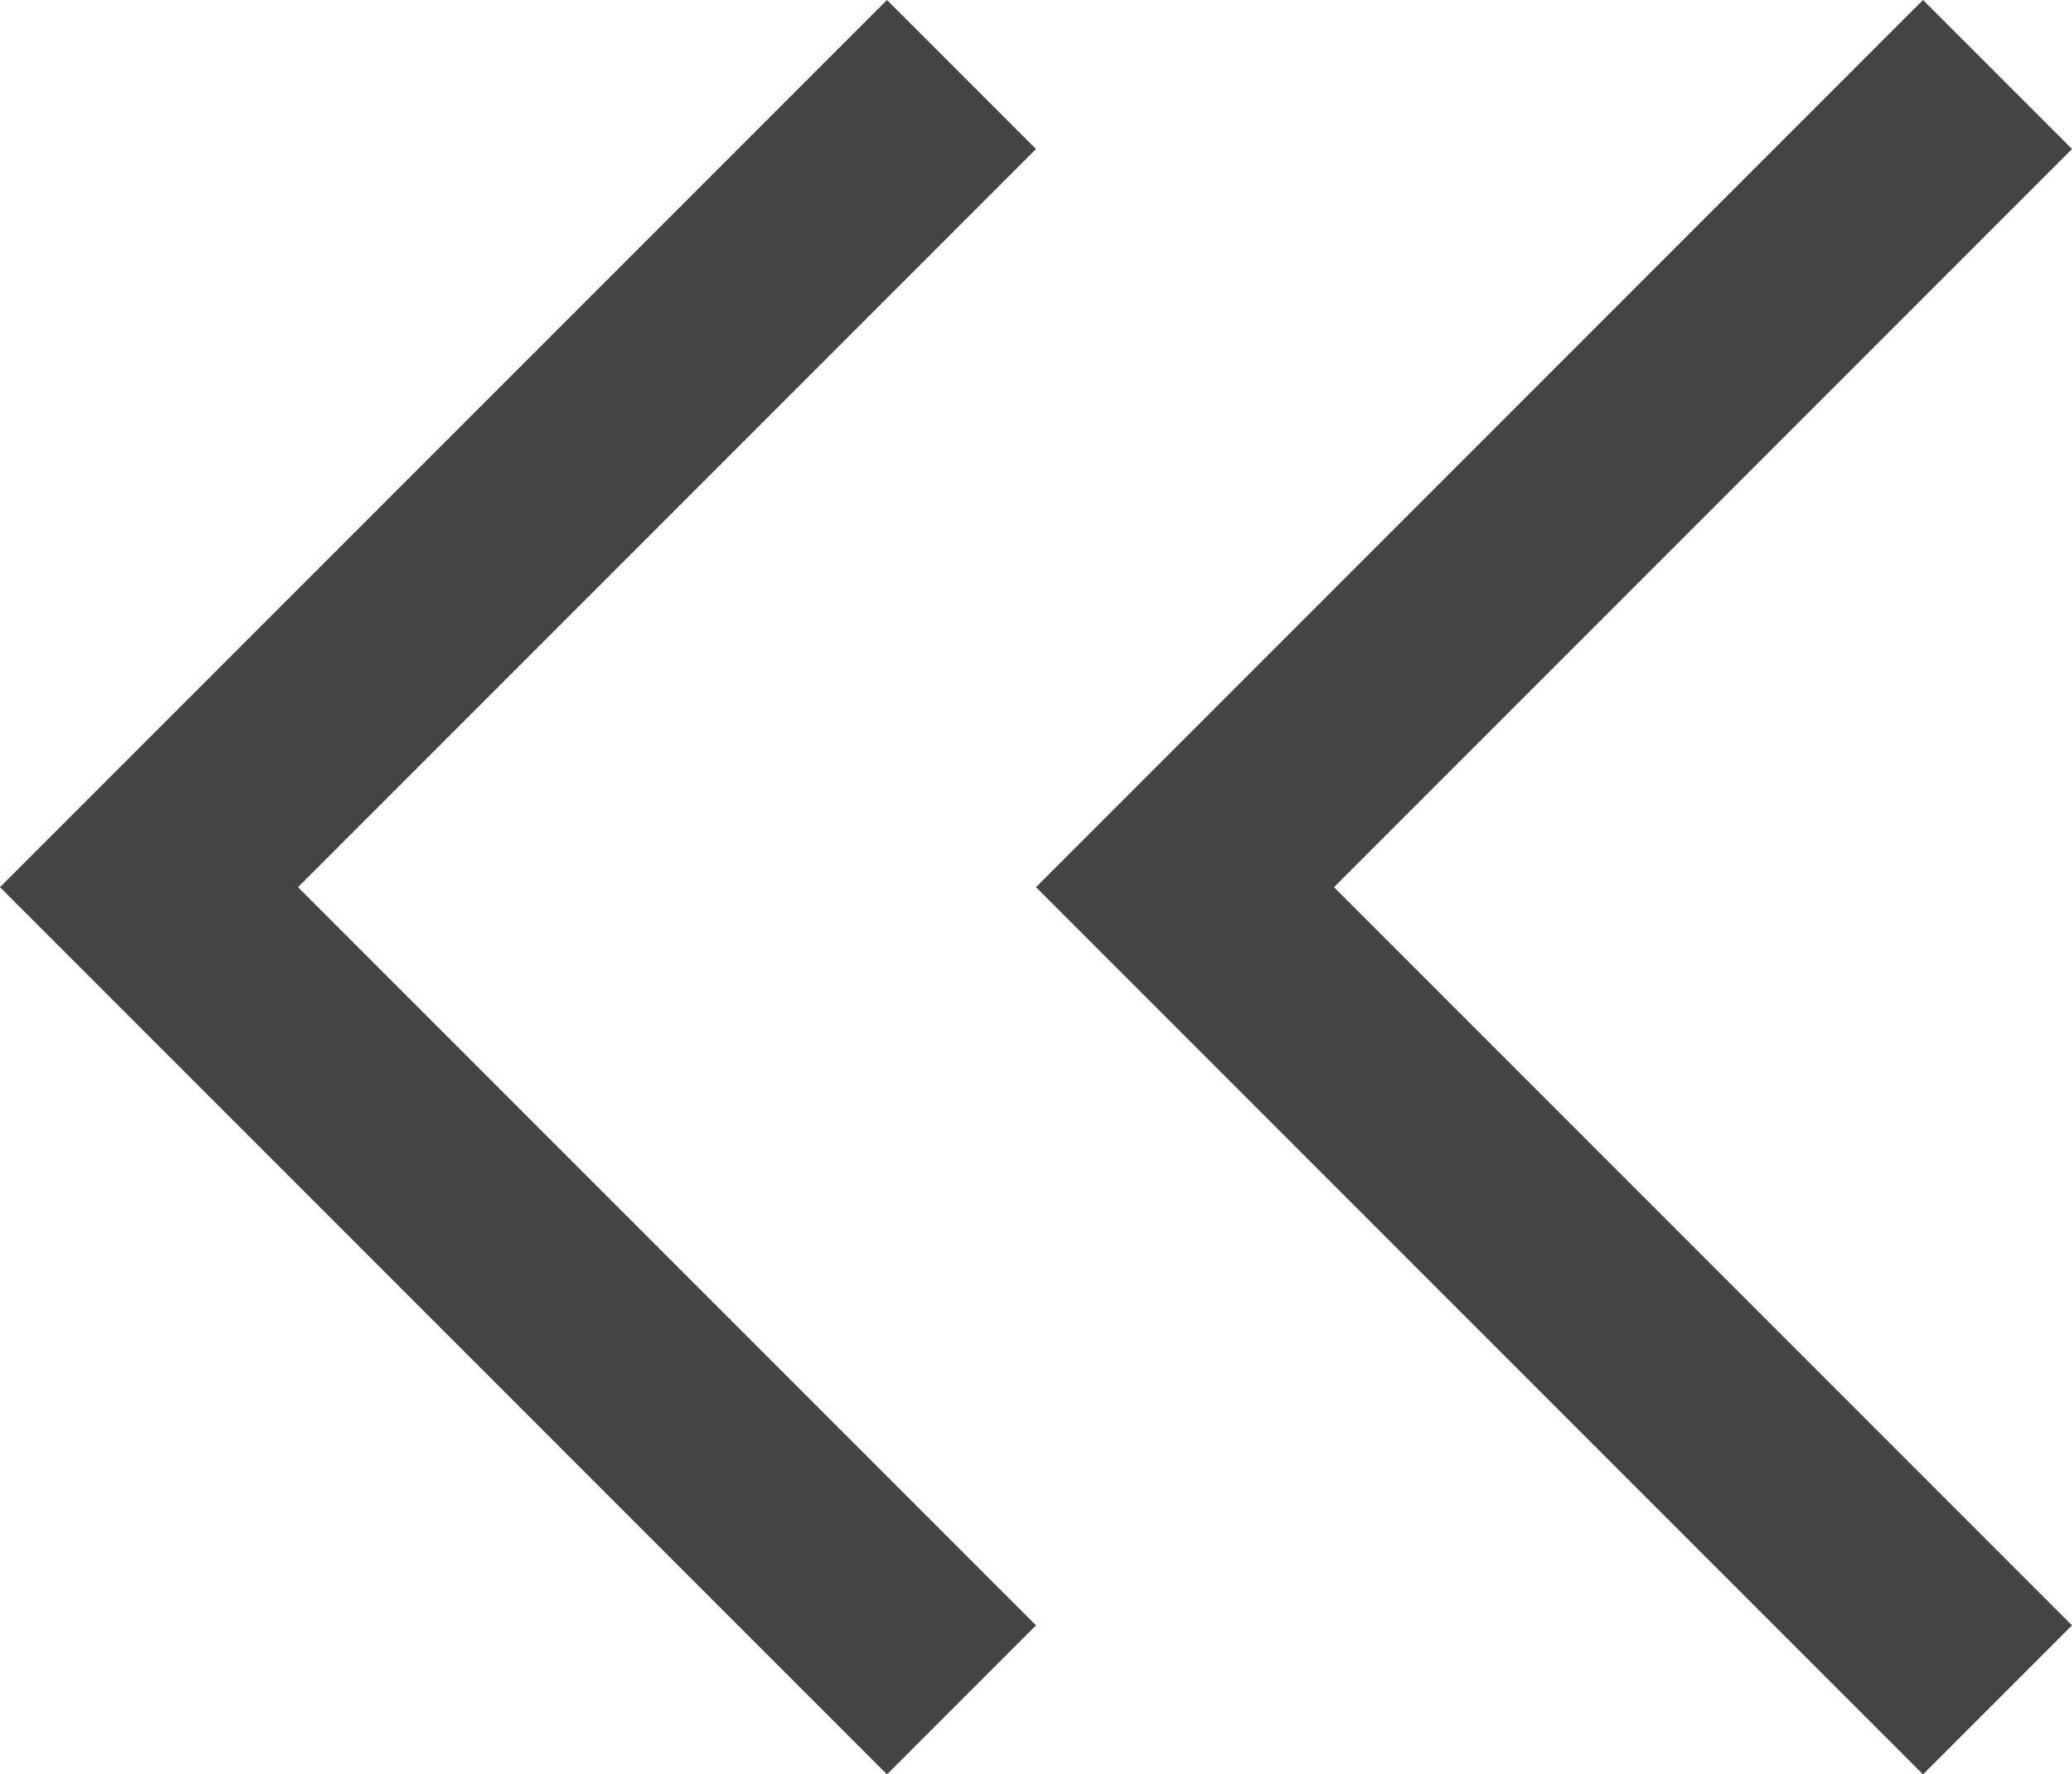 <svg xmlns="http://www.w3.org/2000/svg" viewBox="0 0 8.9 7.62"><defs><style>.cls-1{fill:#444;}</style></defs><g id="레이어_2" data-name="레이어 2"><polygon class="cls-1" points="4.45 0.64 3.81 0 0 3.81 3.81 7.62 4.45 6.98 1.28 3.81 4.45 0.64"/><polygon class="cls-1" points="8.9 0.64 8.26 0 4.45 3.81 8.26 7.62 8.9 6.98 5.73 3.81 8.9 0.64"/></g></svg>